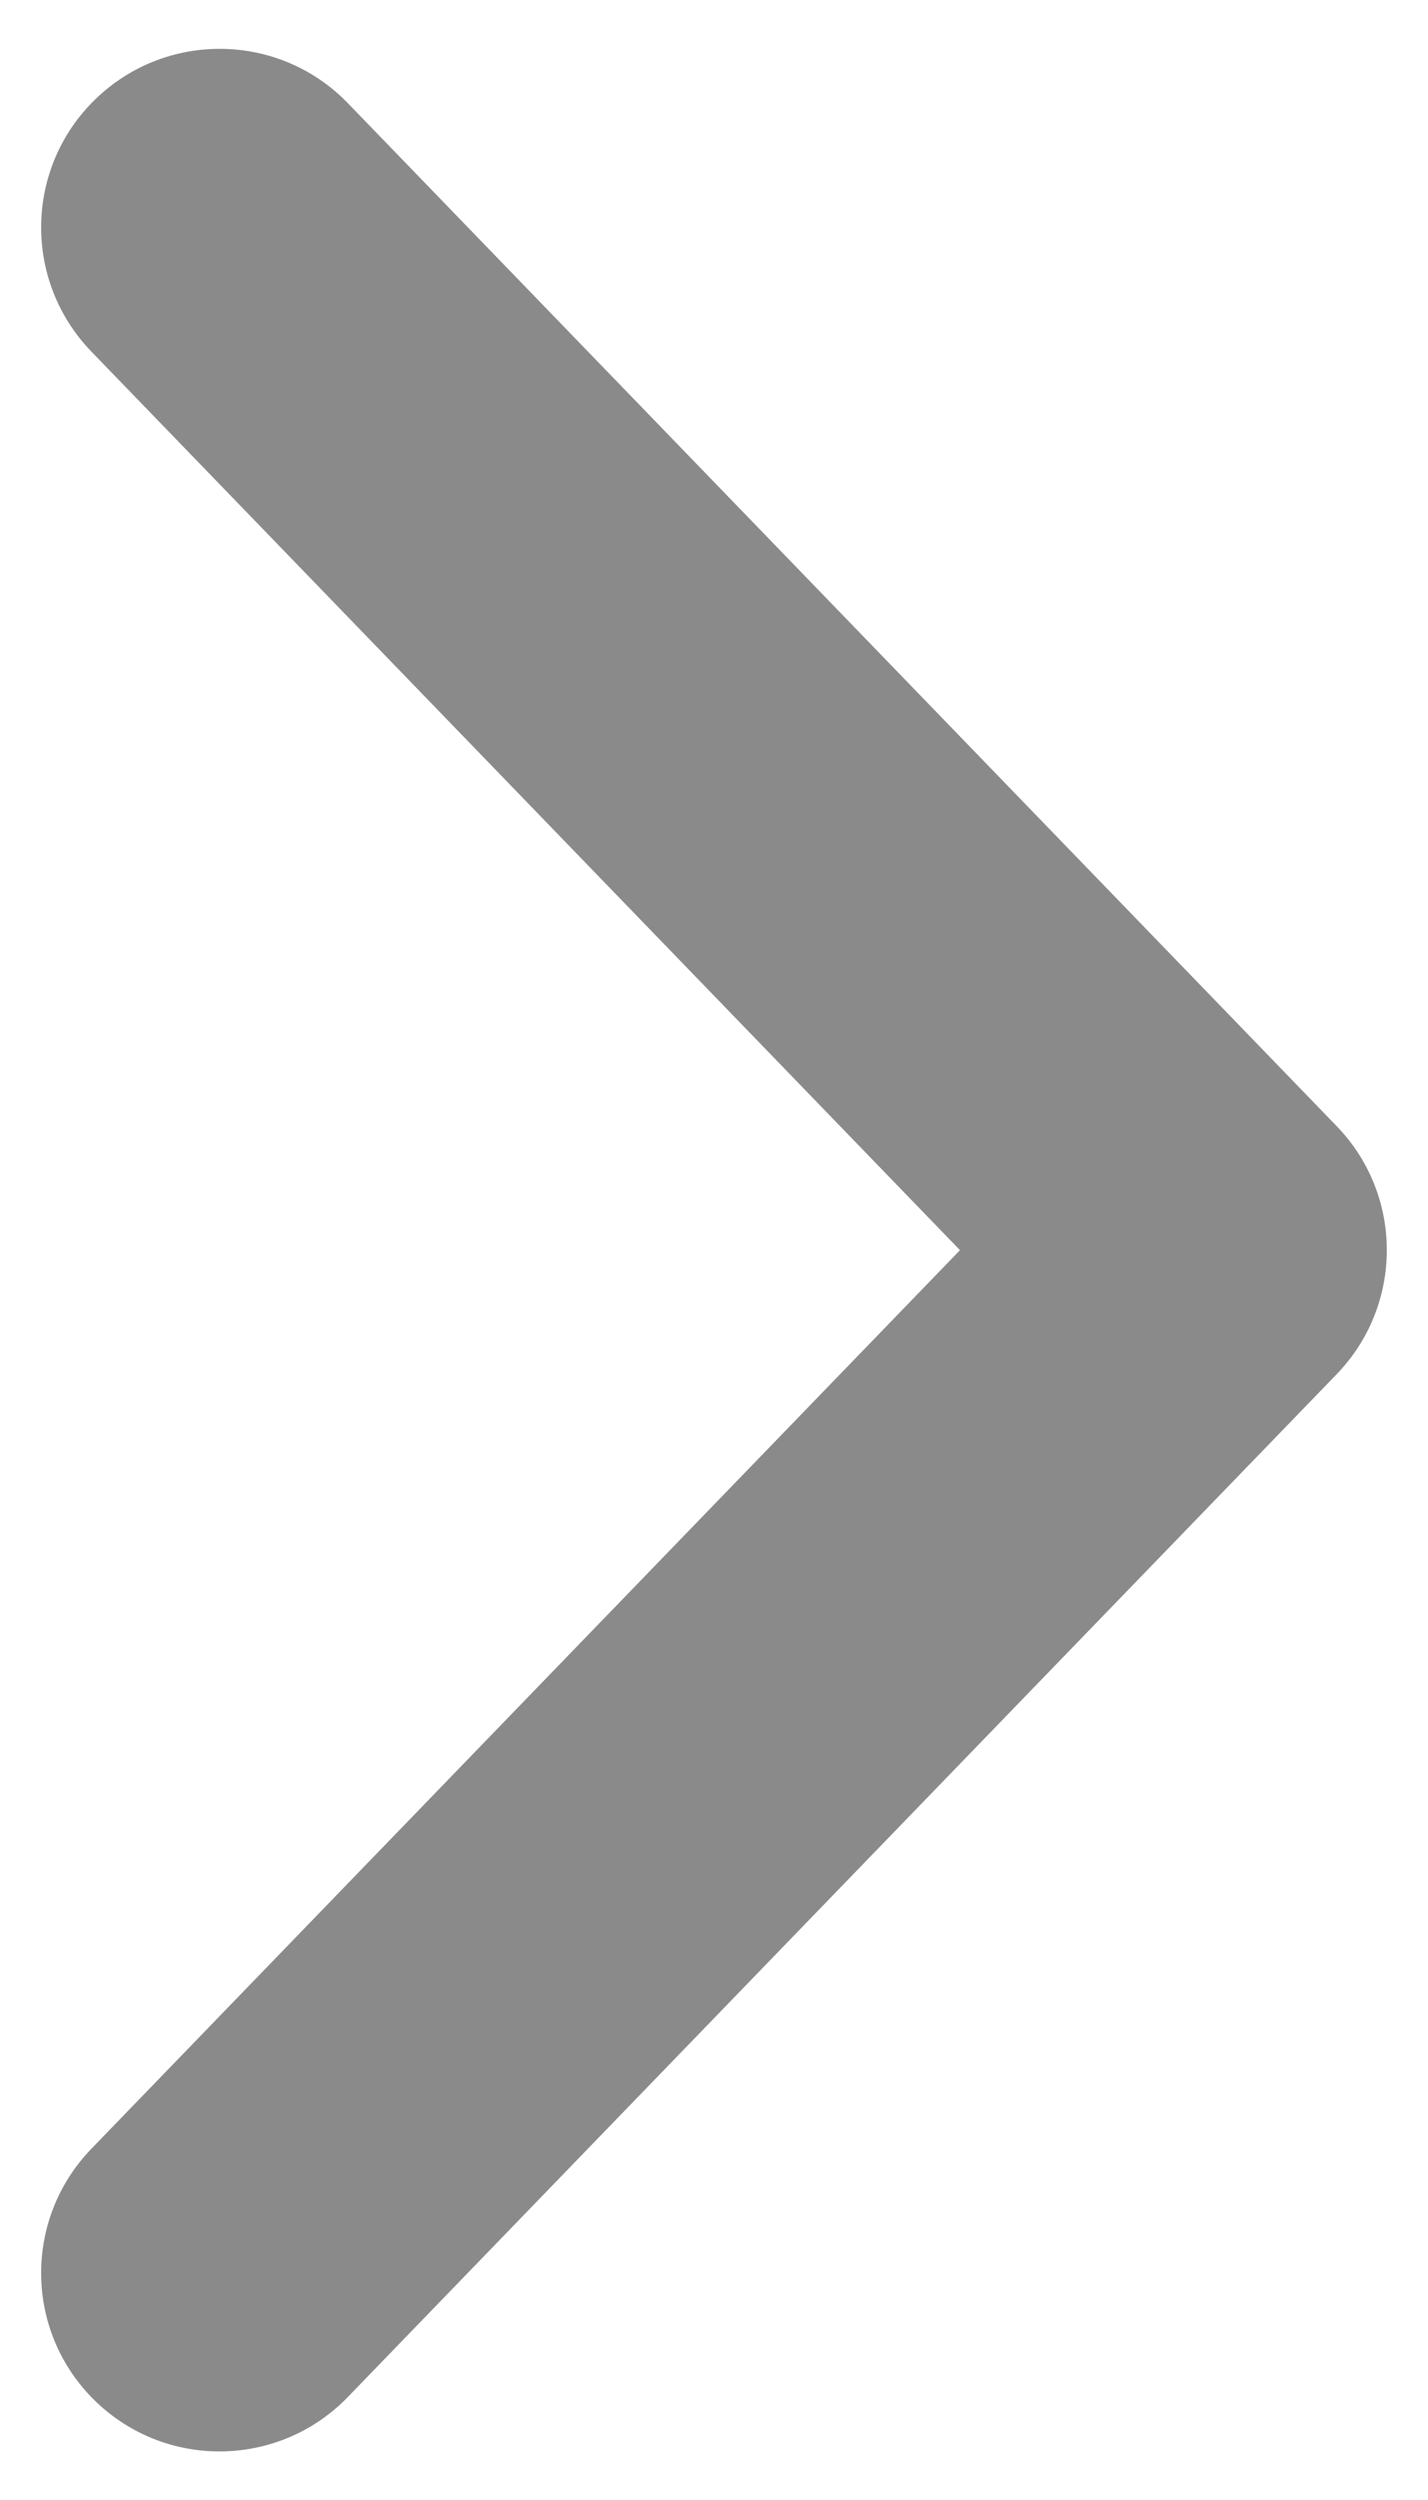 <svg width="8" height="14" viewBox="0 0 8 14" fill="none" xmlns="http://www.w3.org/2000/svg">
<path d="M1.949 0.578C1.565 0.181 0.932 0.171 0.535 0.555C0.138 0.939 0.128 1.572 0.512 1.969L1.949 0.578ZM6.769 7.001L7.488 7.696C7.863 7.308 7.863 6.693 7.488 6.306L6.769 7.001ZM0.512 12.033C0.128 12.43 0.138 13.063 0.535 13.447C0.932 13.831 1.565 13.82 1.949 13.423L0.512 12.033ZM0.512 1.969L6.05 7.696L7.488 6.306L1.949 0.578L0.512 1.969ZM6.05 6.306L0.512 12.033L1.949 13.423L7.488 7.696L6.05 6.306Z" fill="#8A8A8A"/>
</svg>
